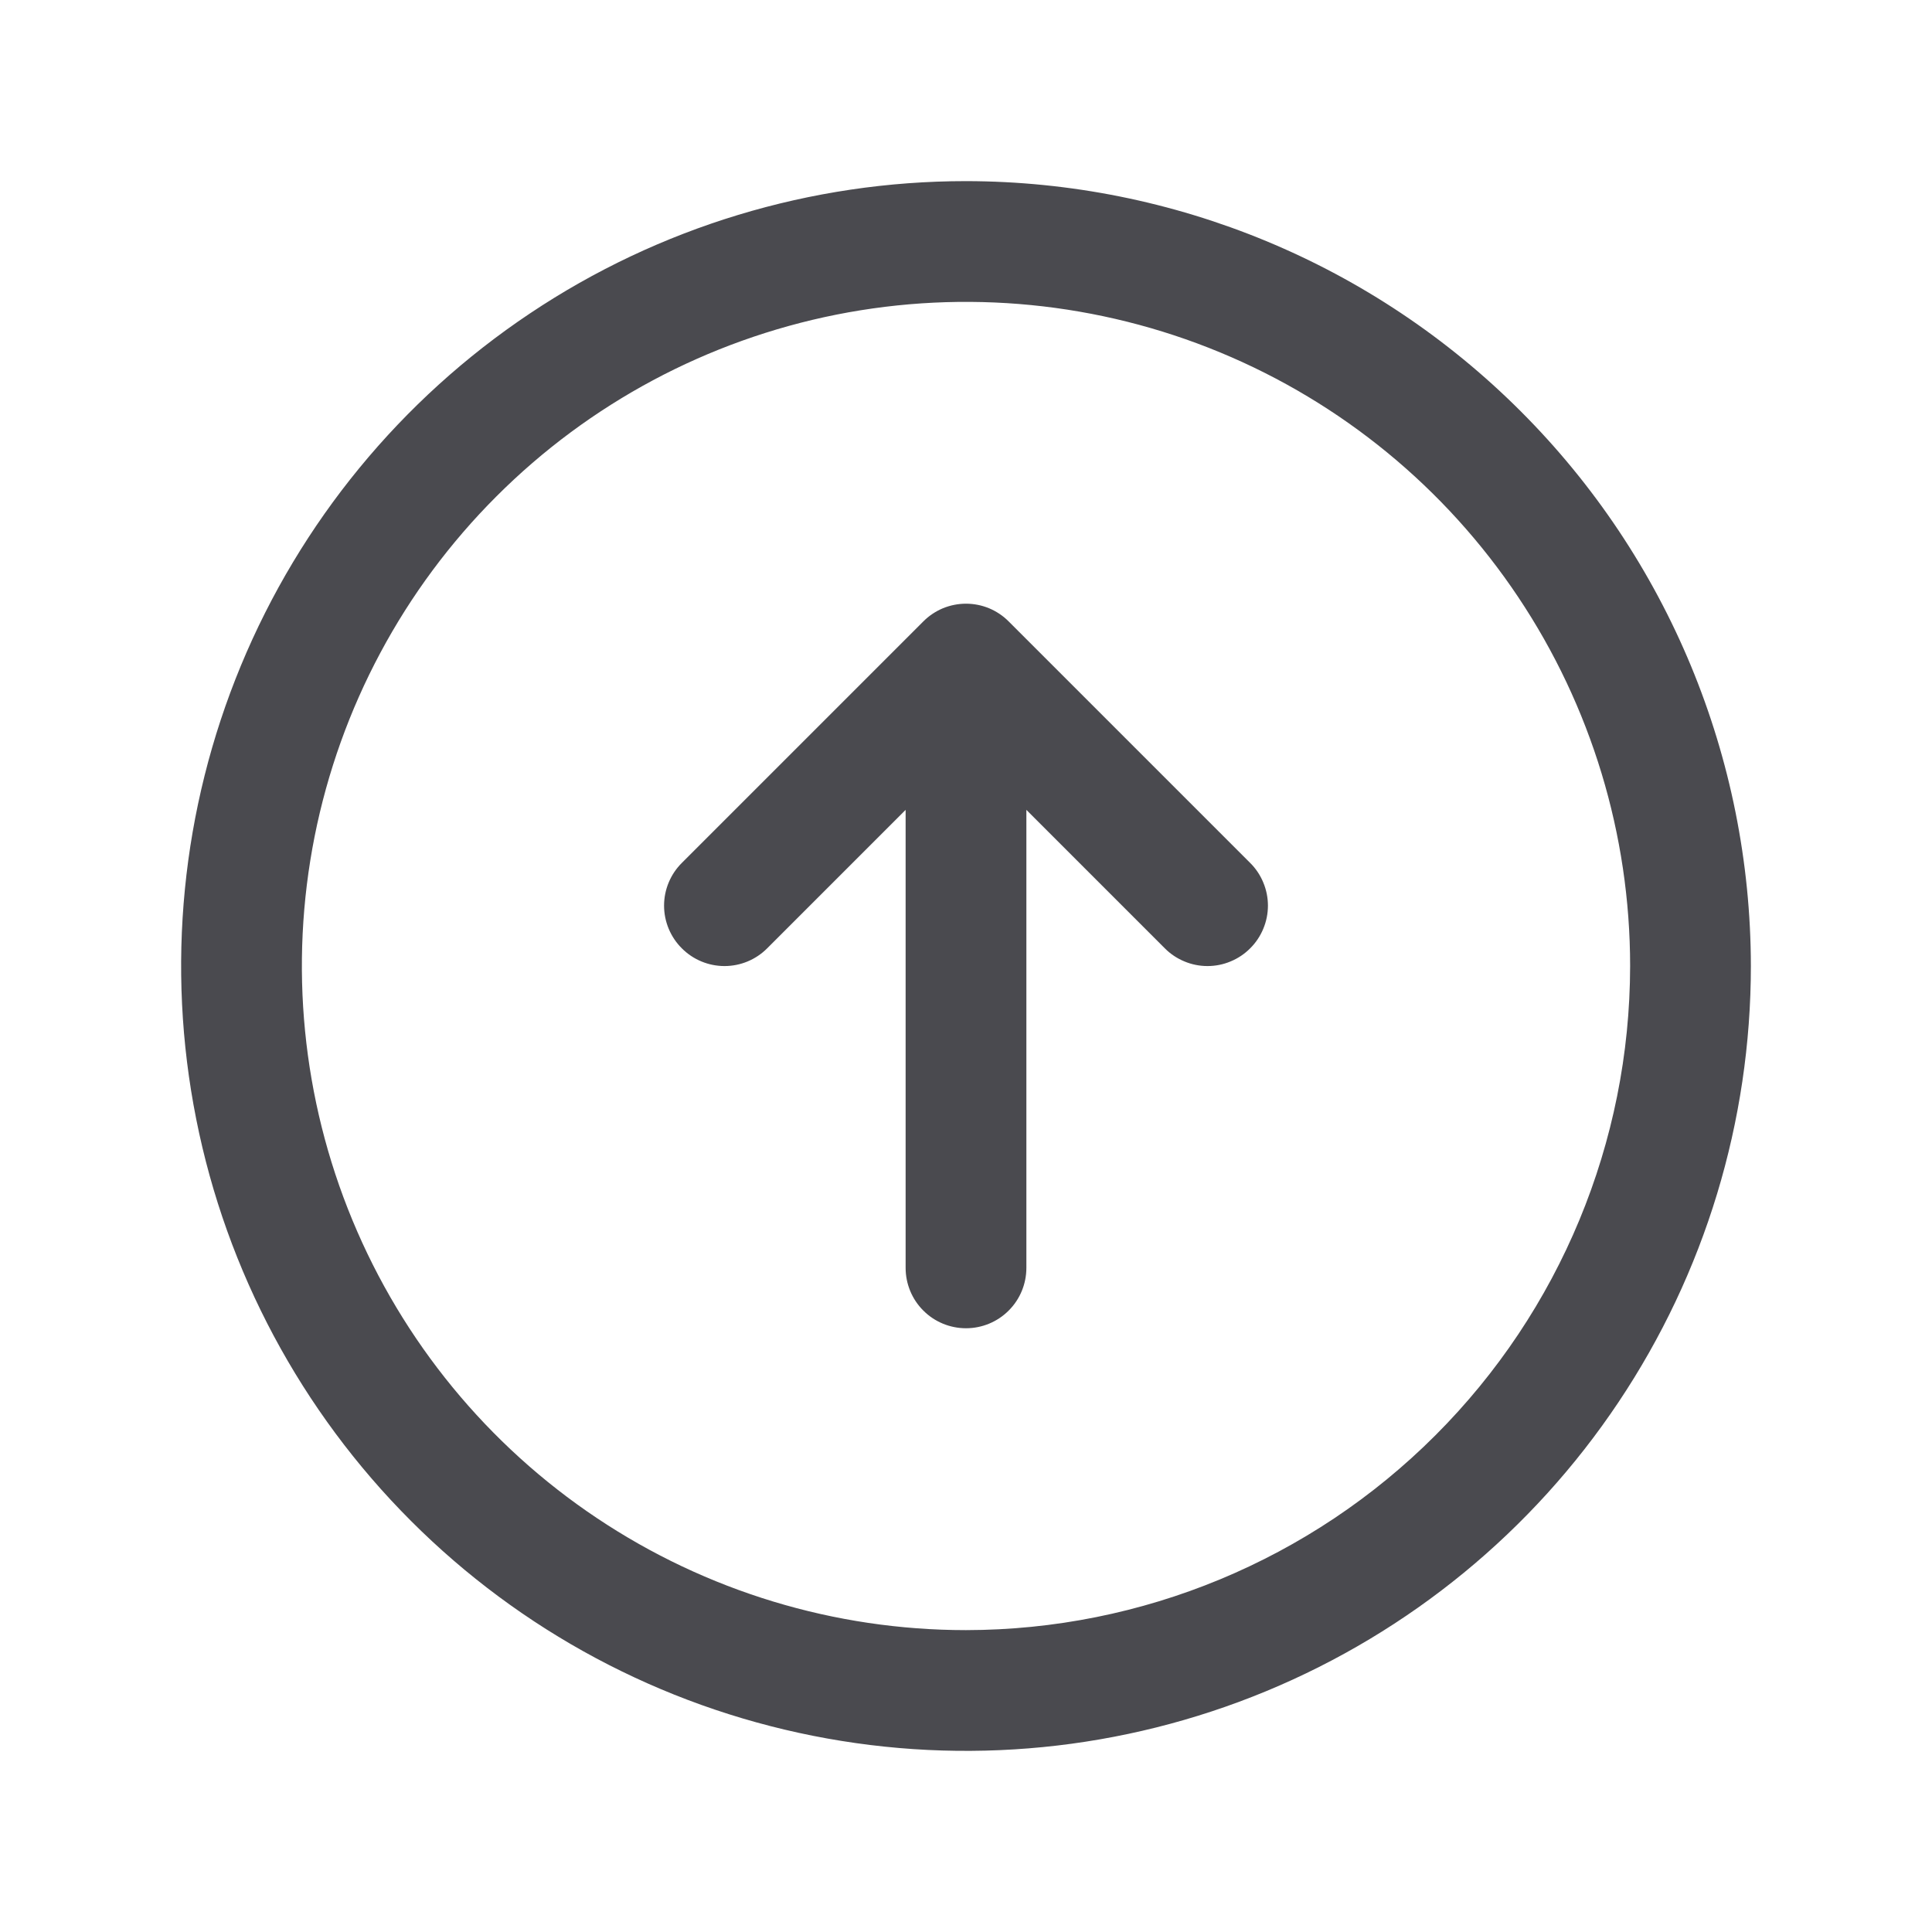<svg width="32" height="32" viewBox="0 0 32 32" fill="none" xmlns="http://www.w3.org/2000/svg">
<path d="M16 3C13.429 3 10.915 3.762 8.778 5.191C6.64 6.619 4.974 8.65 3.99 11.025C3.006 13.401 2.748 16.014 3.25 18.536C3.751 21.058 4.99 23.374 6.808 25.192C8.626 27.011 10.942 28.249 13.464 28.75C15.986 29.252 18.599 28.994 20.975 28.01C23.35 27.026 25.381 25.36 26.809 23.222C28.238 21.085 29 18.571 29 16C28.996 12.553 27.626 9.249 25.188 6.812C22.751 4.374 19.447 3.004 16 3ZM16 27C13.824 27 11.698 26.355 9.889 25.146C8.08 23.938 6.67 22.22 5.837 20.209C5.005 18.2 4.787 15.988 5.211 13.854C5.636 11.72 6.683 9.76 8.222 8.222C9.76 6.683 11.72 5.636 13.854 5.211C15.988 4.787 18.2 5.005 20.209 5.837C22.22 6.67 23.938 8.08 25.146 9.889C26.355 11.698 27 13.824 27 16C26.997 18.916 25.837 21.712 23.774 23.774C21.712 25.837 18.916 26.997 16 27ZM20.707 14.293C20.8 14.385 20.874 14.496 20.924 14.617C20.975 14.739 21.001 14.869 21.001 15C21.001 15.131 20.975 15.261 20.924 15.383C20.874 15.504 20.8 15.615 20.707 15.707C20.615 15.8 20.504 15.874 20.383 15.924C20.262 15.975 20.131 16.001 20 16.001C19.869 16.001 19.738 15.975 19.617 15.924C19.496 15.874 19.385 15.8 19.293 15.707L17 13.414V21C17 21.265 16.895 21.52 16.707 21.707C16.52 21.895 16.265 22 16 22C15.735 22 15.48 21.895 15.293 21.707C15.105 21.52 15 21.265 15 21V13.414L12.707 15.707C12.52 15.895 12.265 16.001 12 16.001C11.735 16.001 11.48 15.895 11.293 15.707C11.105 15.52 10.999 15.265 10.999 15C10.999 14.735 11.105 14.48 11.293 14.293L15.293 10.293C15.385 10.2 15.496 10.126 15.617 10.075C15.739 10.025 15.869 9.999 16 9.999C16.131 9.999 16.262 10.025 16.383 10.075C16.504 10.126 16.615 10.2 16.707 10.293L20.707 14.293Z" fill="#4A4A4F"/>
</svg>

